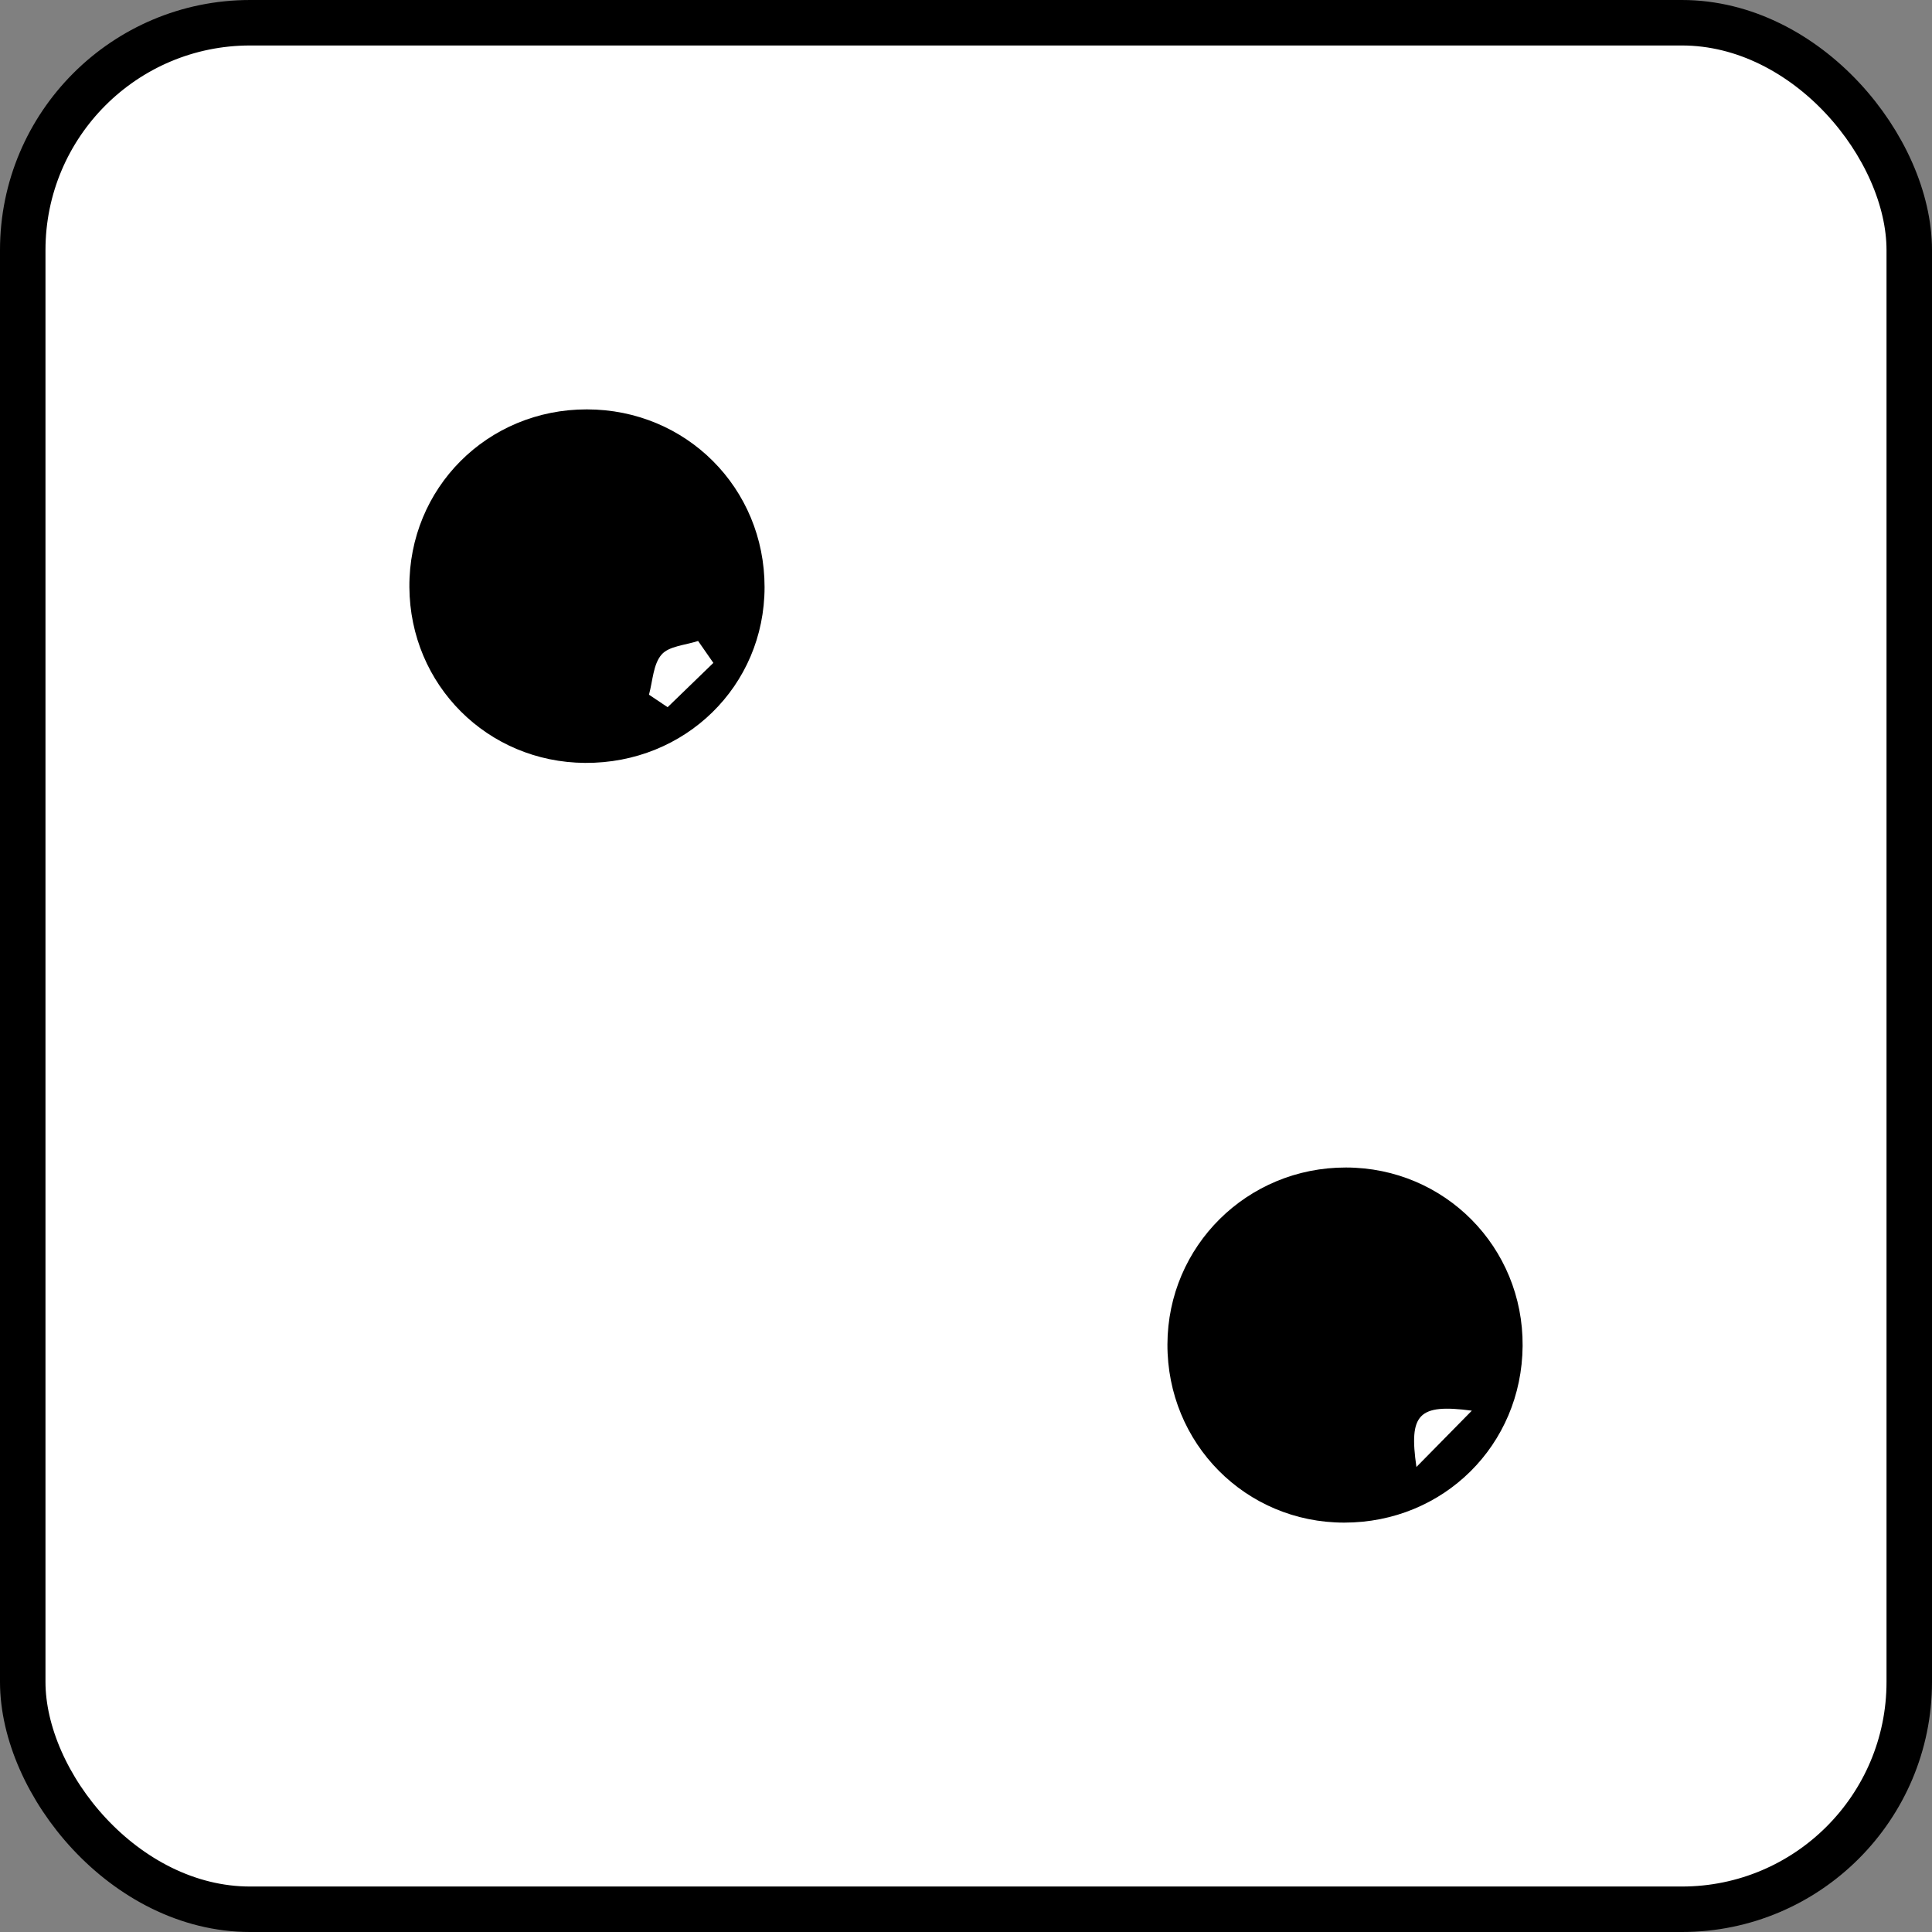 <?xml version="1.0" encoding="UTF-8"?>
<svg id="Capa_1" data-name="Capa 1" xmlns="http://www.w3.org/2000/svg" viewBox="0 0 254.89 254.89">
  <rect x="0" y="0" width="254.89" height="254.89" fill="#808080" stroke="none"/>
  <defs>
    <style>
      .cls-1 {
        fill: #fff;
        stroke: #000;
        stroke-miterlimit: 10;
        stroke-width: 6px;
      }

      .cls-2 {
        stroke-width: 0px;
      }
    </style>
  </defs>
  <rect class="cls-1" x="3" y="3" width="248.89" height="248.89" rx="30" ry="30"/>
  <g>
    <path class="cls-2" d="m154.02,177.36c.04-12.97,10.52-23.35,23.56-23.33,13.02.02,23.4,10.5,23.3,23.54-.1,13.08-10.43,23.31-23.54,23.31-13.01,0-23.36-10.44-23.32-23.53Zm40.16,8.75c-7.07-.94-8.32.46-7.31,7.43,2.54-2.58,4.48-4.55,7.31-7.43Z"/>
    <path class="cls-2" d="m100.87,77.47c-.01,13.03-10.47,23.26-23.68,23.18-12.89-.08-23.1-10.29-23.18-23.19-.08-13.07,10.28-23.46,23.41-23.45,13.1,0,23.46,10.37,23.45,23.46Zm-6.76,9.98c-.67-.96-1.34-1.92-2.01-2.89-1.65.56-3.83.66-4.82,1.8-1.11,1.28-1.16,3.48-1.66,5.29l2.46,1.65c2.01-1.95,4.03-3.9,6.04-5.85Z"/>
  </g>
</svg>